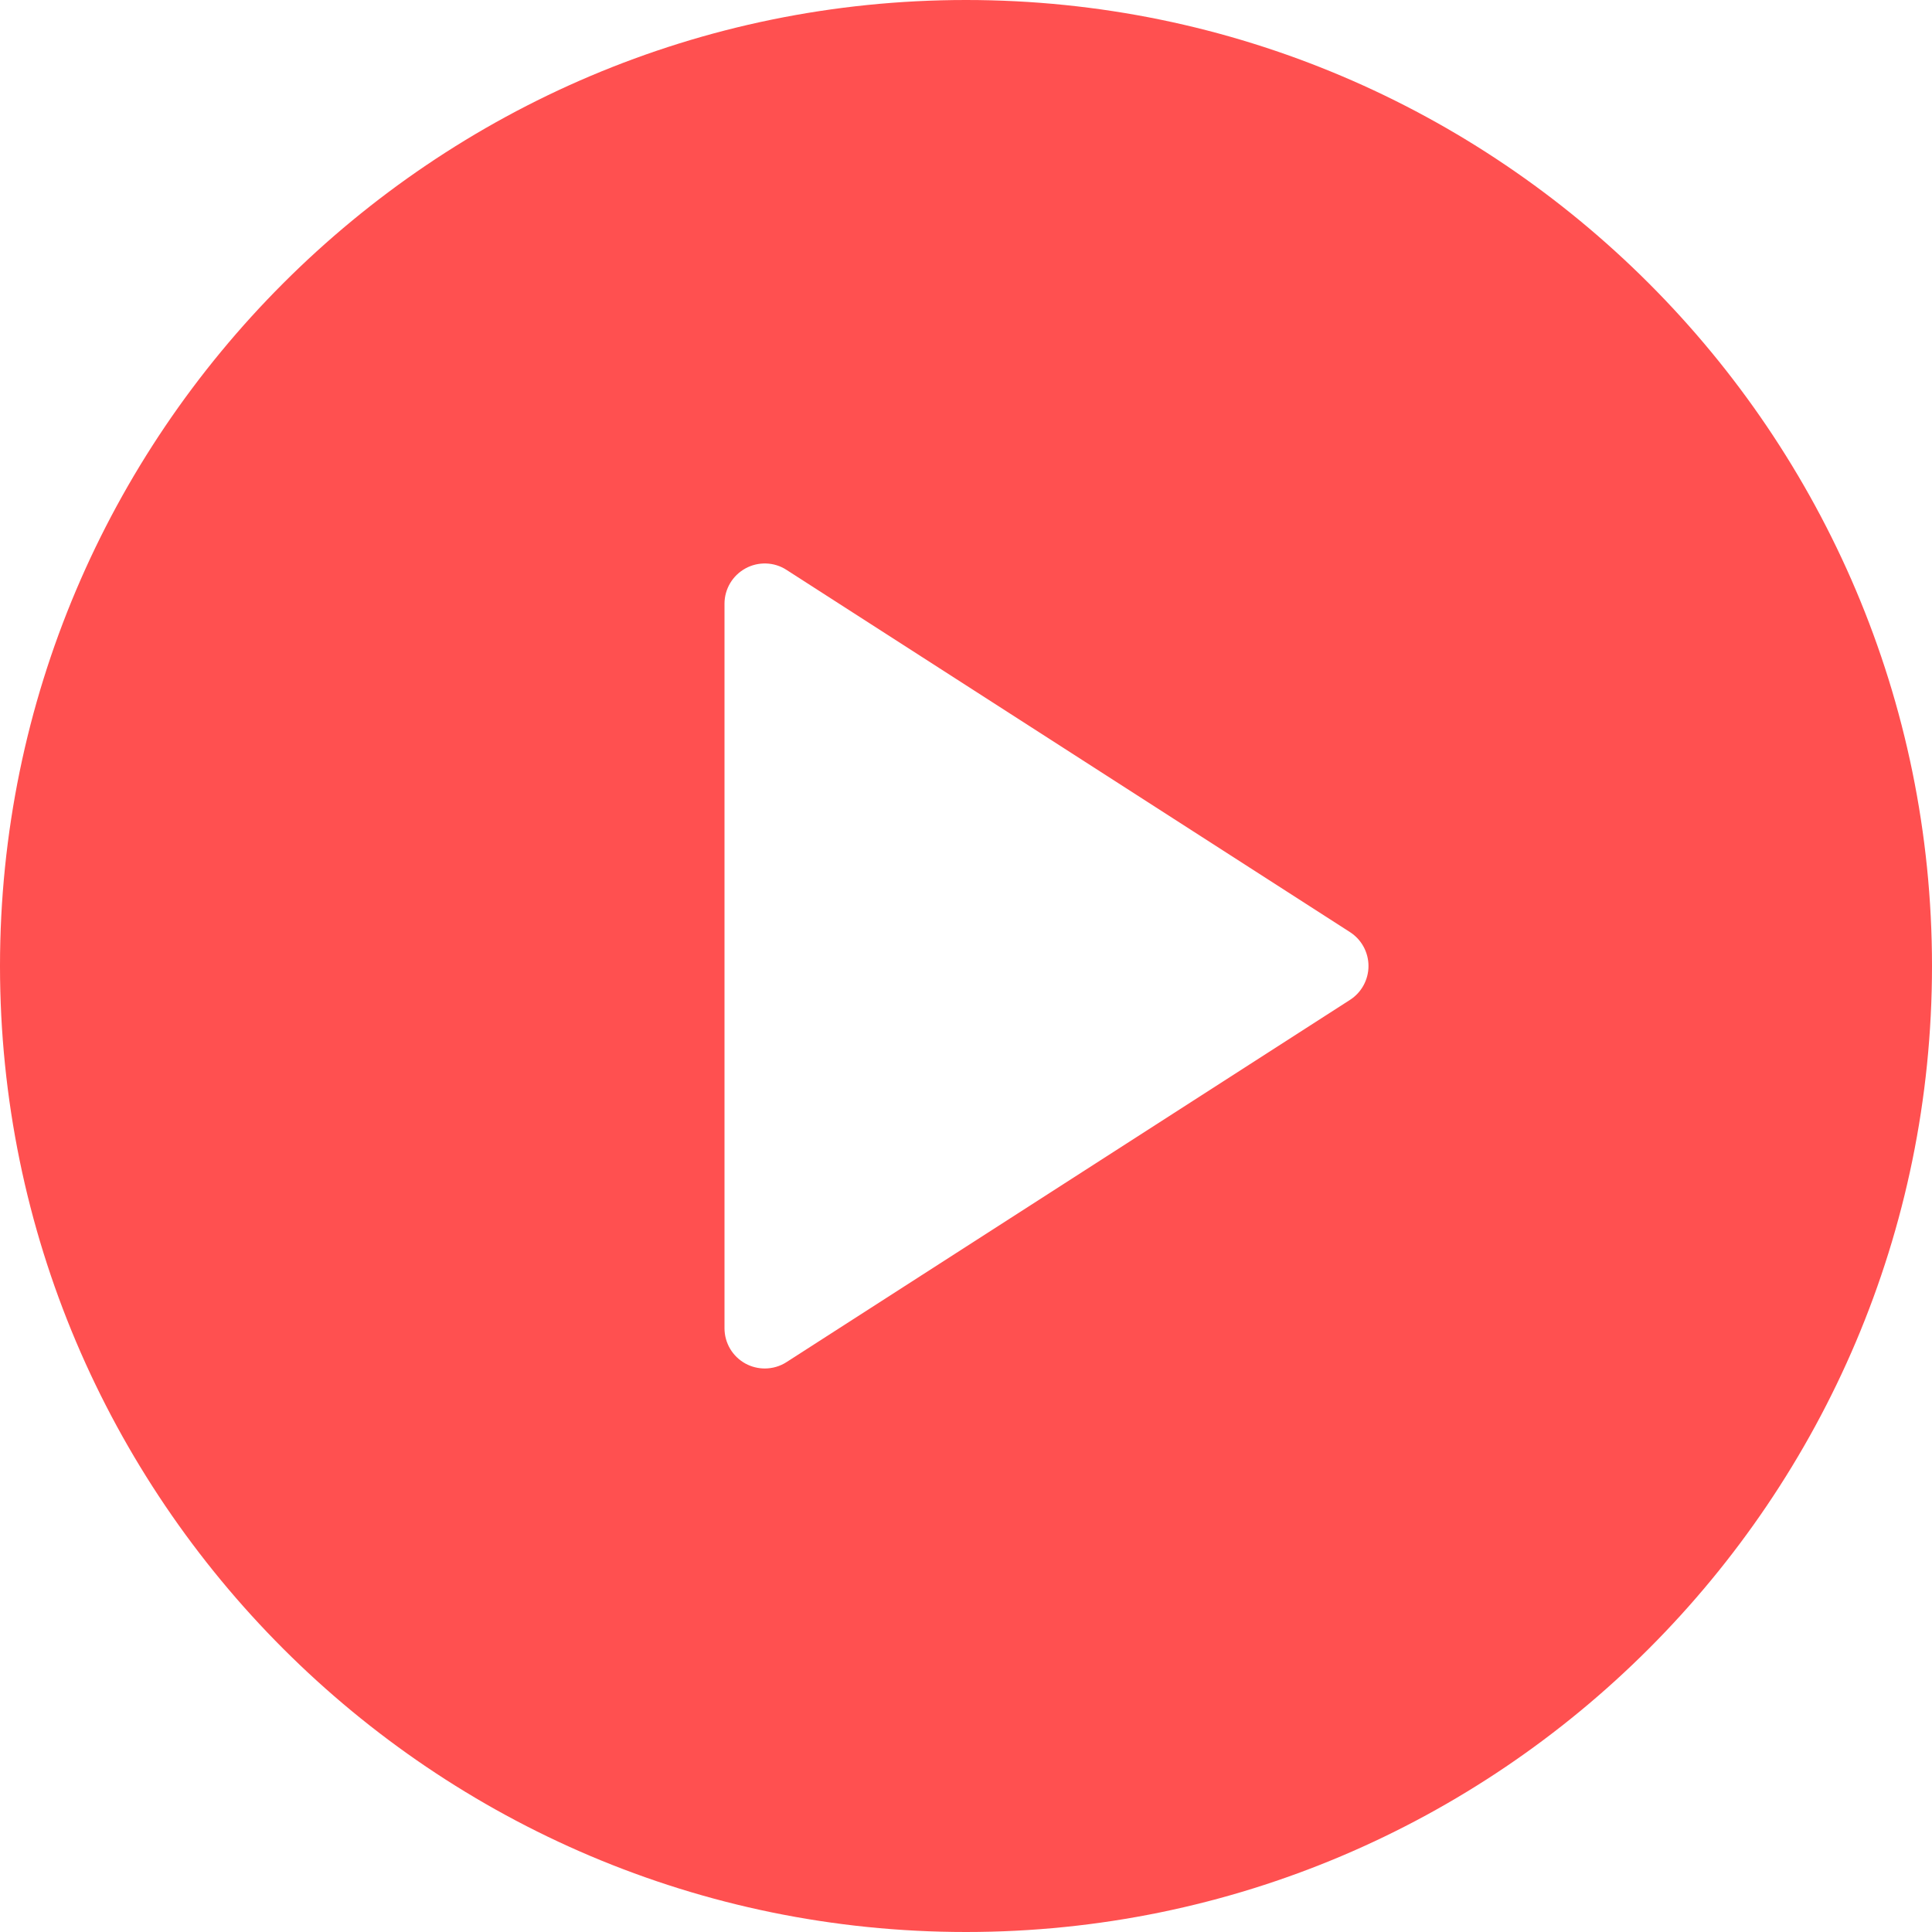 <svg width="40" height="40" viewBox="0 0 40 40" fill="none" xmlns="http://www.w3.org/2000/svg">
<path d="M20 0C8.971 0 0 8.972 0 20C0 31.028 8.971 40 20 40C31.029 40 40 31.028 40 20C40 8.972 31.029 0 20 0ZM27.951 20.701L16.284 28.201C16.148 28.289 15.99 28.333 15.833 28.333C15.697 28.333 15.558 28.299 15.435 28.232C15.166 28.085 15 27.805 15 27.5V12.5C15 12.195 15.166 11.915 15.435 11.768C15.698 11.623 16.029 11.632 16.284 11.799L27.951 19.299C28.189 19.452 28.333 19.717 28.333 20C28.333 20.283 28.189 20.548 27.951 20.701Z" fill="#FF5050"/>
</svg>
